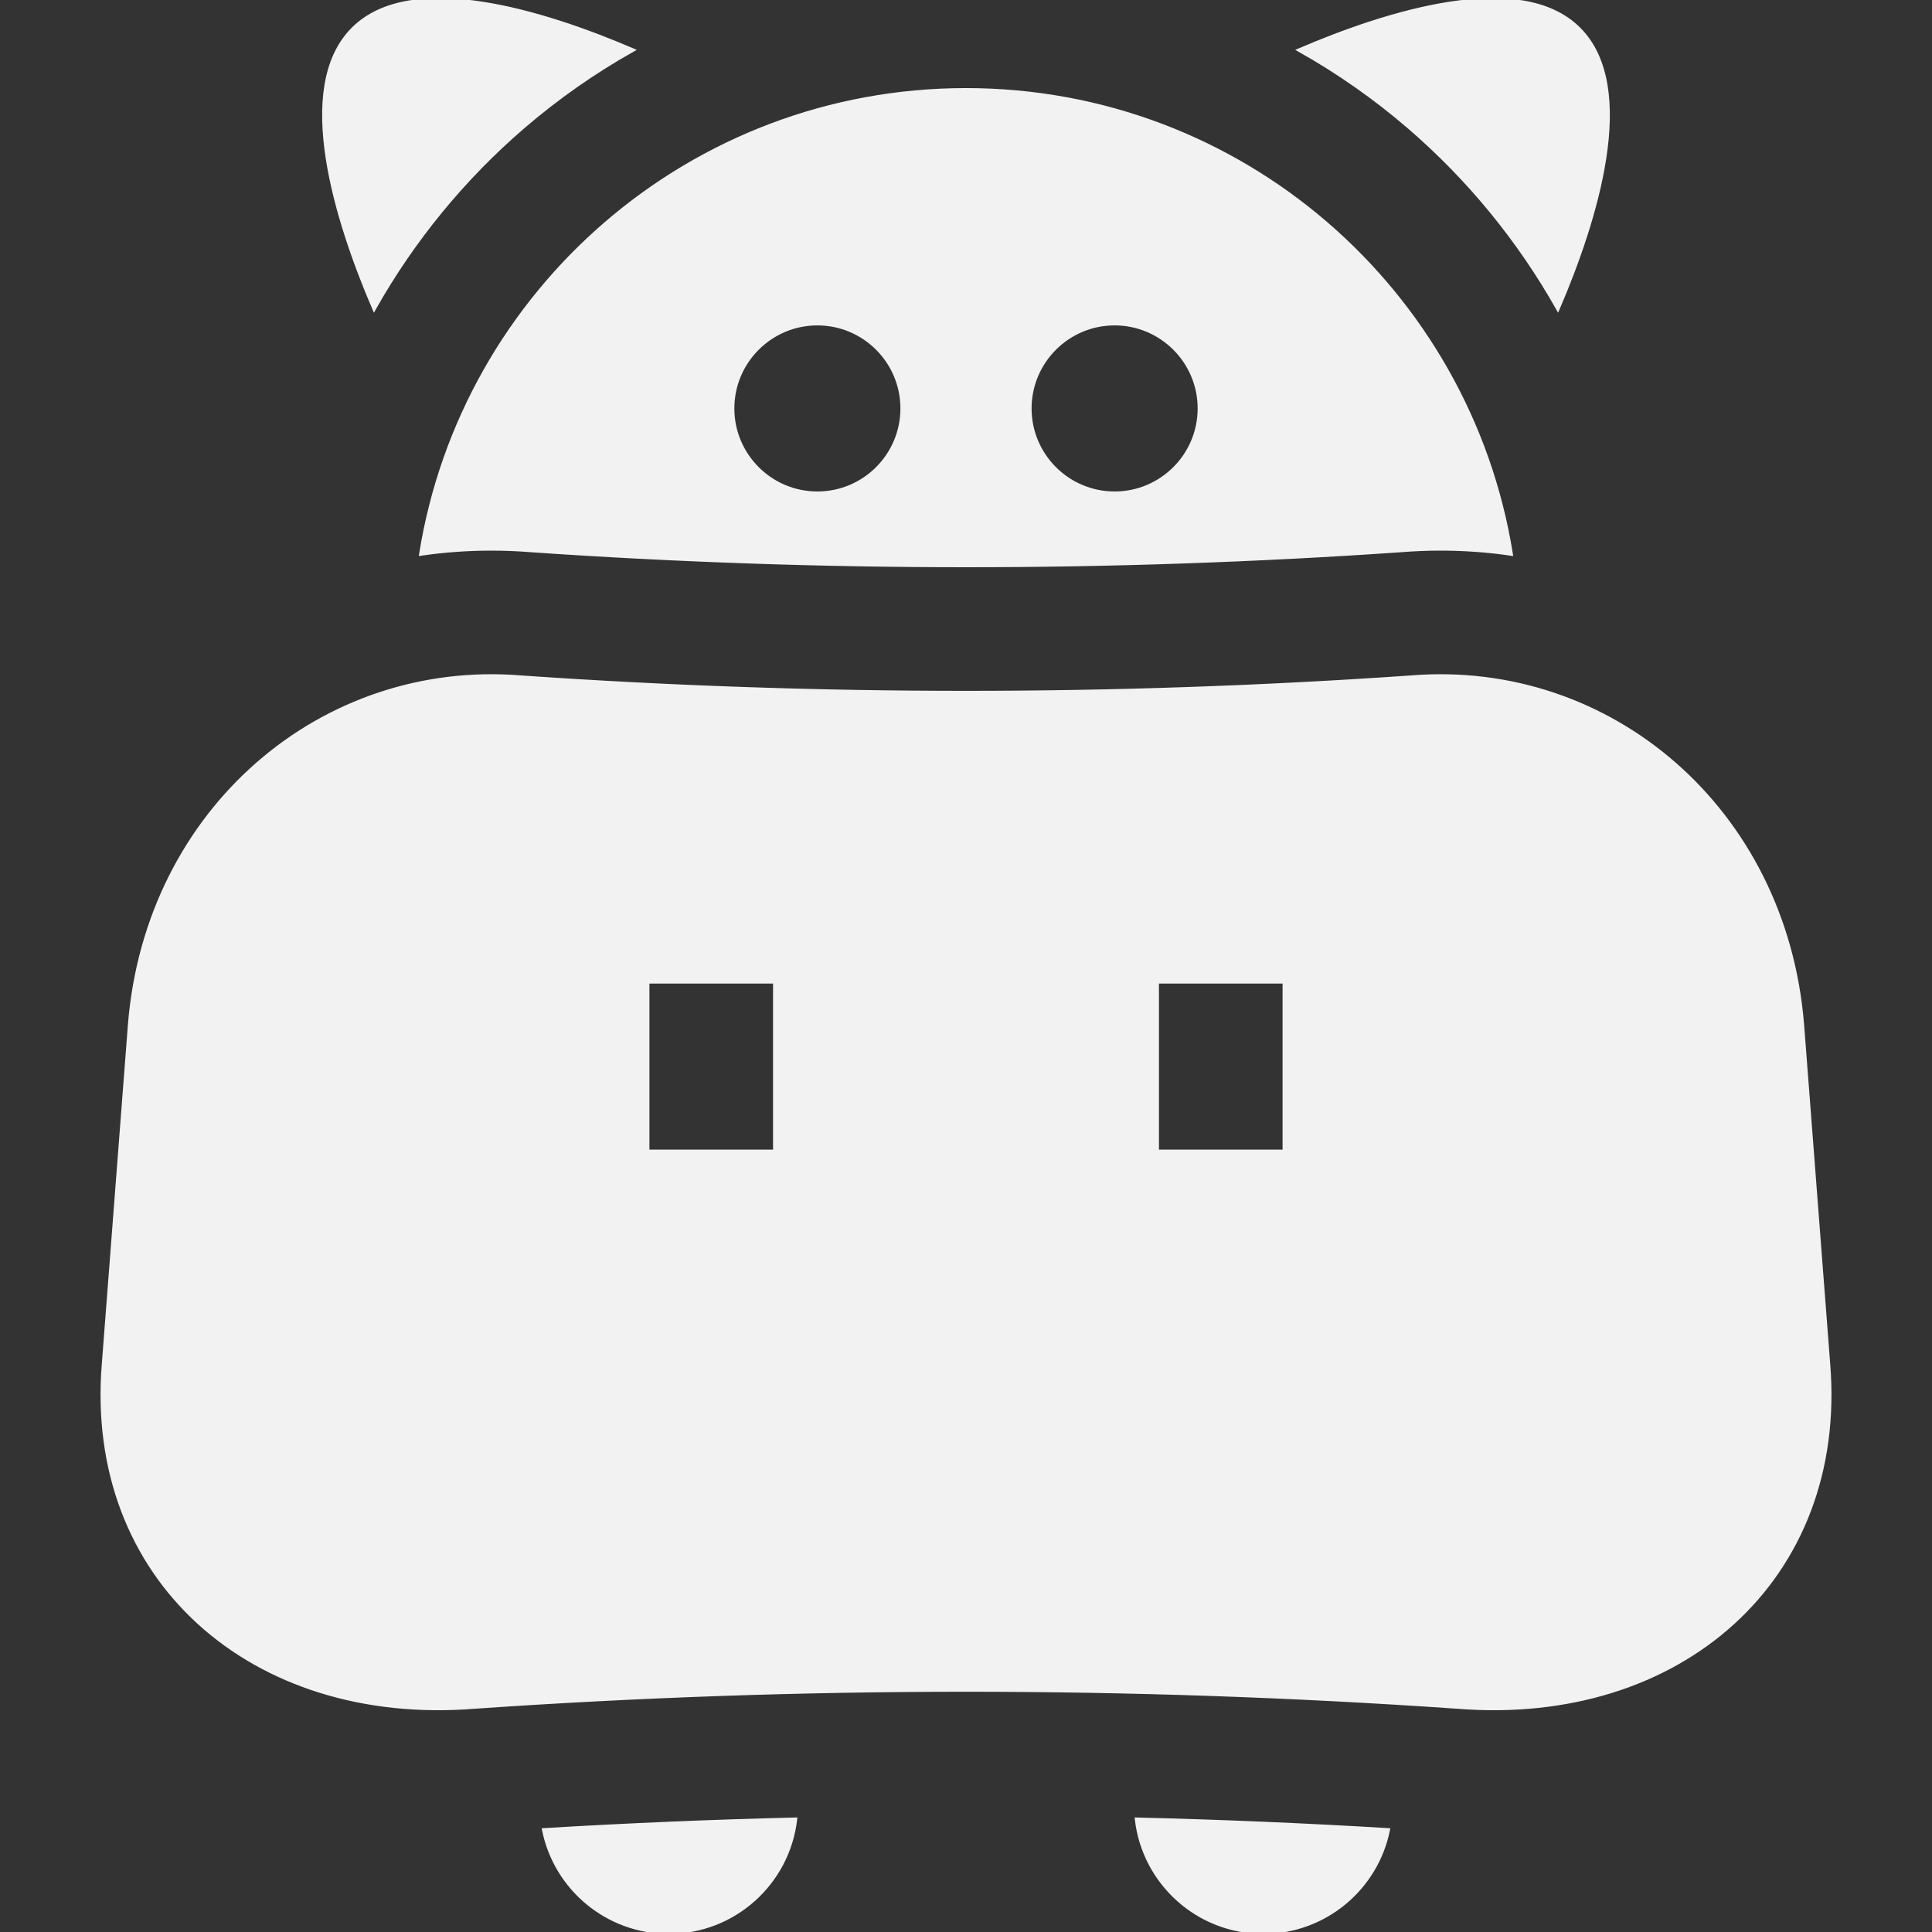<!DOCTYPE svg PUBLIC "-//W3C//DTD SVG 1.1//EN" "http://www.w3.org/Graphics/SVG/1.1/DTD/svg11.dtd">
<!-- Uploaded to: SVG Repo, www.svgrepo.com, Transformed by: SVG Repo Mixer Tools -->
<svg fill="#f2f2f2" height="64px" width="64px" version="1.1" id="Layer_1" xmlns="http://www.w3.org/2000/svg" xmlns:xlink="http://www.w3.org/1999/xlink" viewBox="0 0 512 512" xml:space="preserve" stroke="#f2f2f2">
<rect x="0" y="0" width="512" height="512" fill="#333333" stroke="none"/>
<g id="SVGRepo_bgCarrier" stroke-width="0"/>
<g id="SVGRepo_tracerCarrier" stroke-linecap="round" stroke-linejoin="round"/>
<g id="SVGRepo_iconCarrier"> <g> <g> <path d="M484.518,361.426c-2.309-30.007-4.617-60.015-6.925-90.022c-4.661-56.919-51.042-96.283-103.838-91.892 c-78.409,5.425-157.098,5.425-235.508,0c-52.796-4.395-99.178,34.979-103.839,91.892c-2.309,30.007-4.616,60.015-6.925,90.022 c-4.665,56.923,39.254,95.674,98.368,90.905c86.662-5.998,173.635-5.998,260.297,0 C445.263,457.105,489.184,418.347,484.518,361.426z M205.363,305.162h-33.758v-45.011h33.758V305.162z M340.396,305.162h-33.758 v-45.011h33.758V305.162z"/> </g> </g> <g> <g> <path d="M144.146,484.975C147.267,500.393,160.893,512,177.231,512c17.319,0,31.583-13.044,33.525-29.843 C188.53,482.703,166.271,483.638,144.146,484.975z"/> </g> </g> <g> <g> <path d="M301.244,482.158C303.186,498.957,317.451,512,334.769,512c16.339,0,29.965-11.607,33.085-27.027 C345.729,483.638,323.47,482.703,301.244,482.158z"/> </g> </g> <g> <g> <path d="M418.432,7.697c-15.565-15.566-51.005-4.3-74.055,5.575c10.24,5.768,19.951,12.555,28.967,20.309 c15.984,13.749,29.313,30.094,39.512,48.176C422.731,58.707,433.999,23.263,418.432,7.697z"/> </g> </g> <g> <g> <path d="M93.568,7.696c-15.567,15.565-4.299,51.008,5.577,74.06c10.199-18.081,23.527-34.428,39.512-48.176 c9.016-7.755,18.727-14.541,28.966-20.309C144.571,3.396,109.131-7.87,93.568,7.696z"/> </g> </g> <g> <g> <path d="M256,23.844c-72.839,0-133.235,53.239-144.421,122.924c6.088-0.888,12.313-1.348,18.646-1.348 c3.503,0,7.057,0.144,10.566,0.43c38.178,2.637,76.941,3.973,115.208,3.973c38.273,0,77.034-1.338,115.218-3.974 c3.505-0.285,7.054-0.429,10.553-0.429c6.334,0,12.561,0.46,18.65,1.349C389.235,77.084,328.84,23.844,256,23.844z M216.615,130.745h-0.002c-12.408,0-22.503-10.096-22.503-22.505c0.004-12.412,10.1-22.505,22.505-22.505 c12.409,0,22.505,10.096,22.505,22.505C239.121,120.649,229.025,130.745,216.615,130.745z M295.385,130.745h-0.002 c-12.408,0-22.503-10.096-22.503-22.505c0.005-12.412,10.1-22.505,22.506-22.505c12.41,0,22.505,10.096,22.505,22.505 C317.89,120.649,307.794,130.745,295.385,130.745z"/> </g> </g> </g>
</svg>